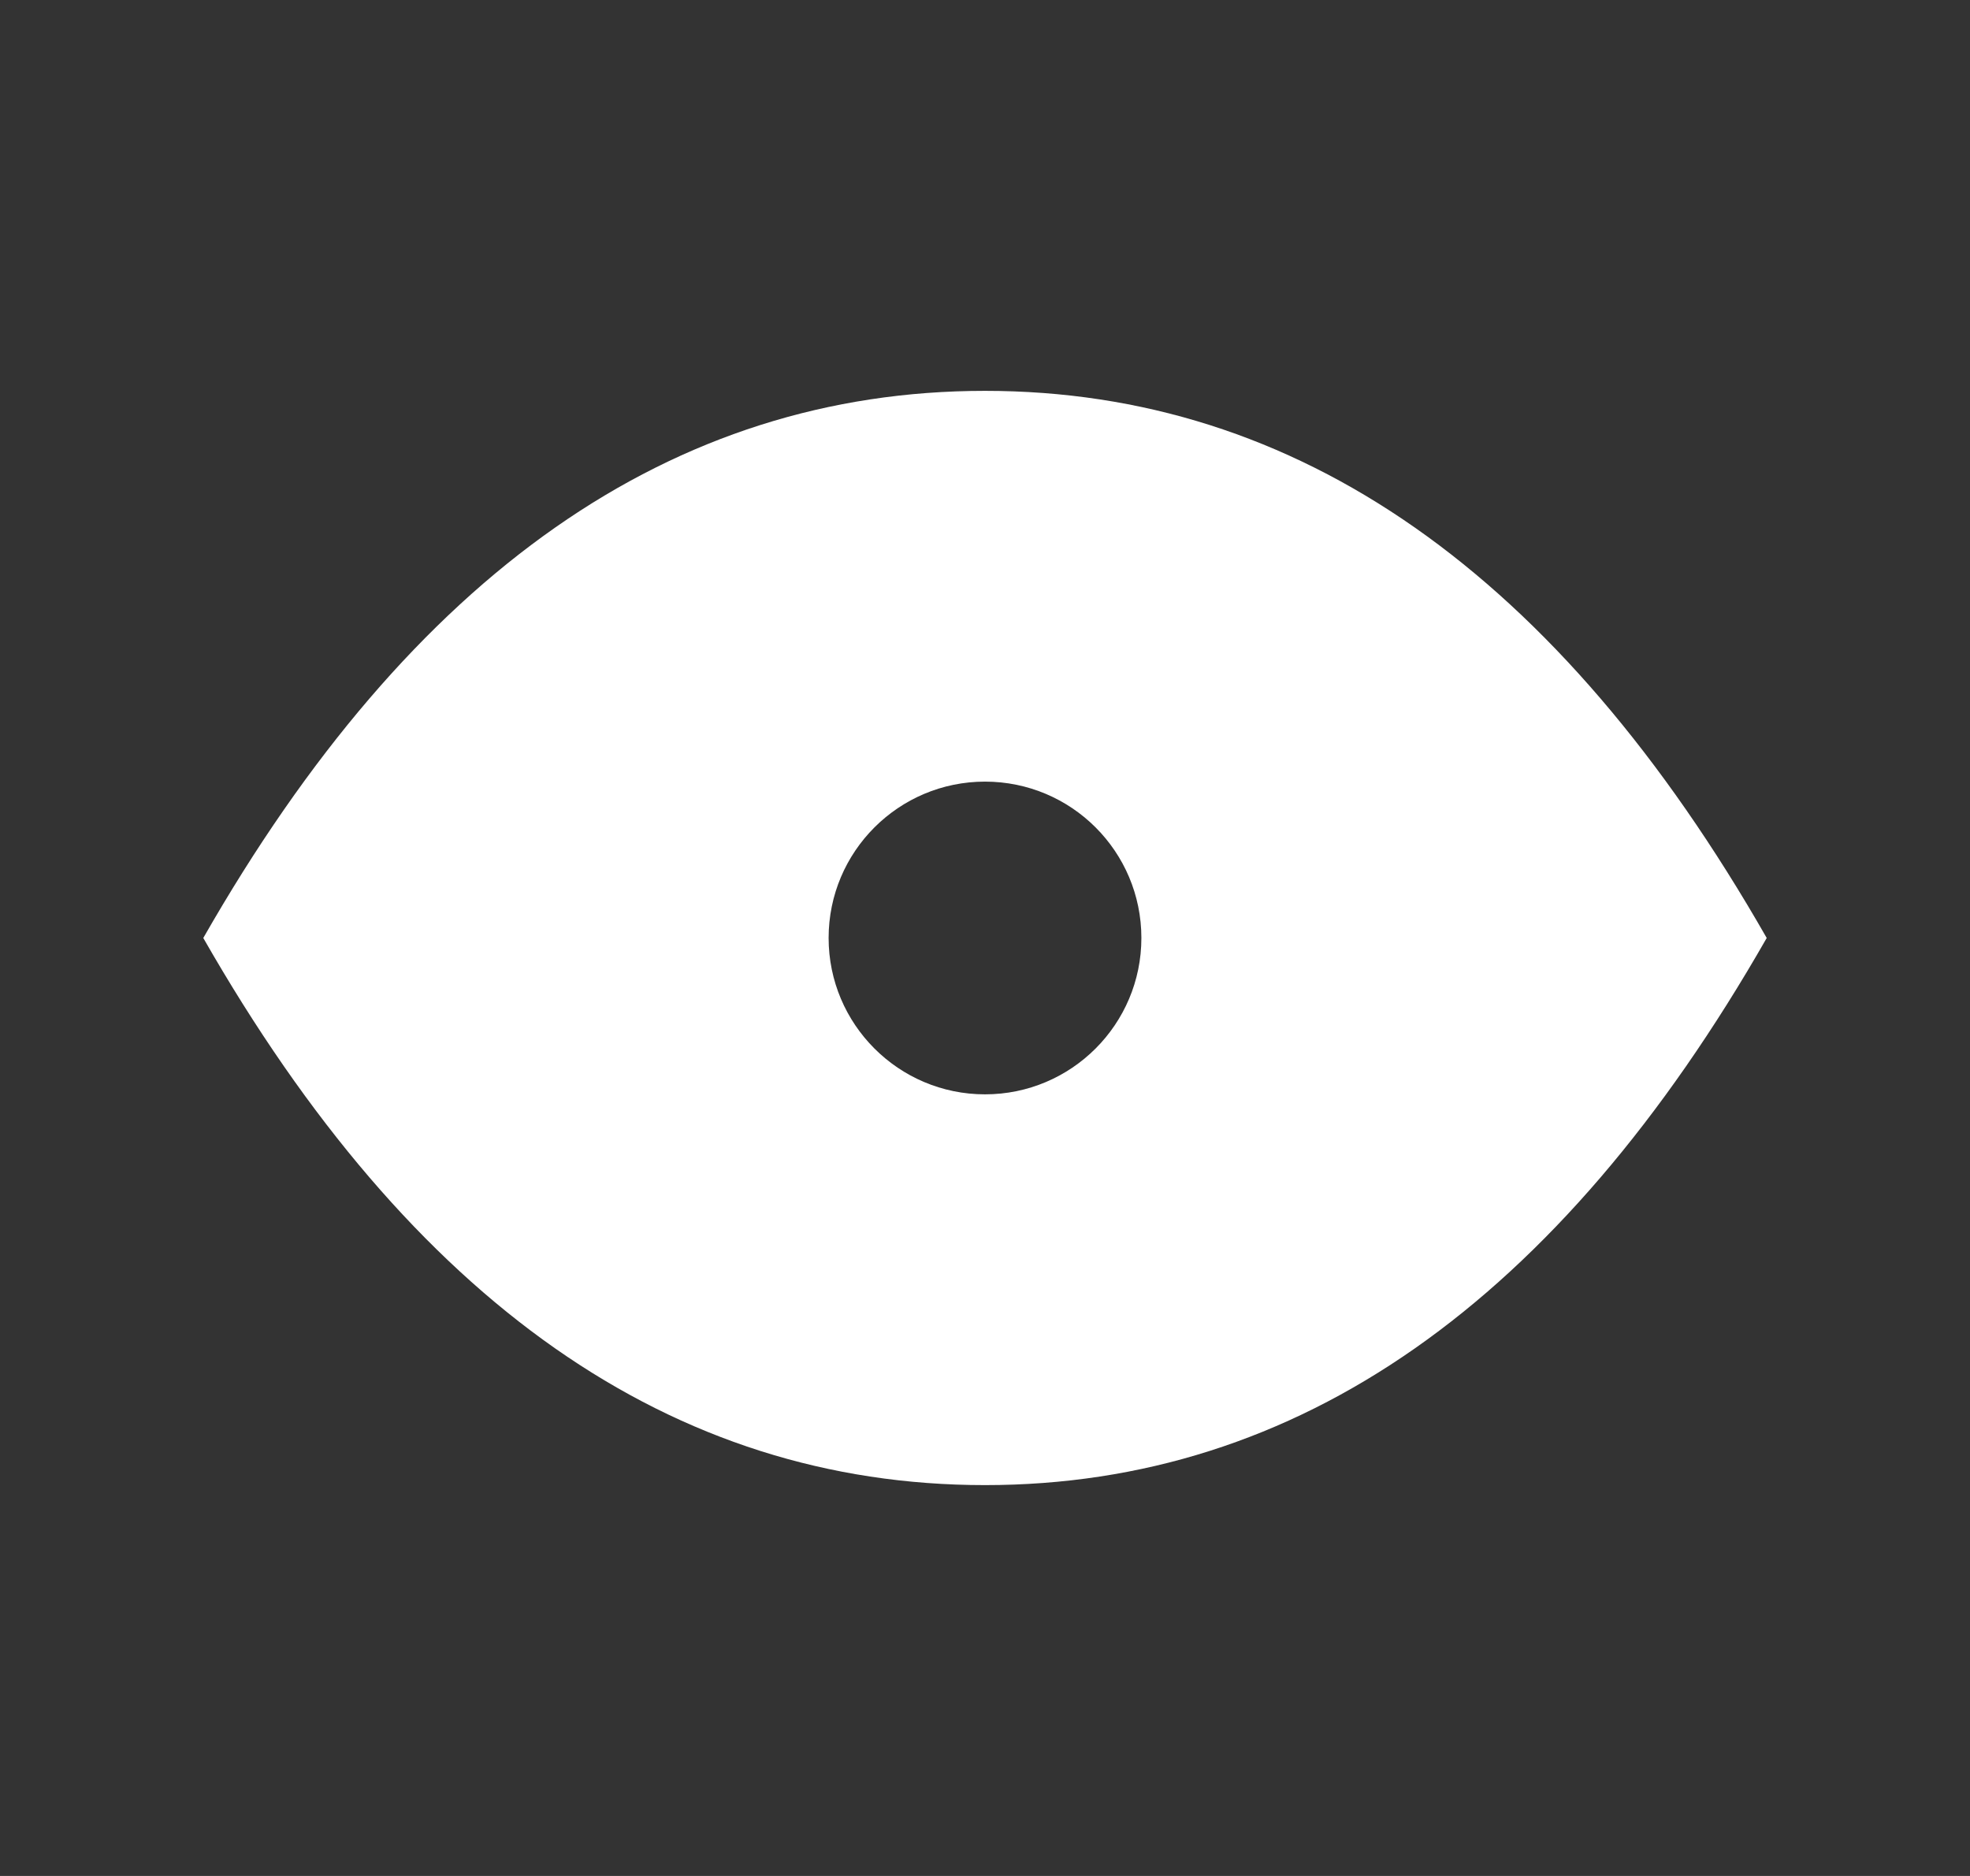 <svg width="21" height="20" viewBox="0 0 21 20" fill="white" xmlns="http://www.w3.org/2000/svg">
<rect x="0" y="0" width="21" height="20" fill="#333333" stroke="none"/>
<path fill-rule="evenodd" clip-rule="evenodd" d="M10.5 15.833C13.833 15.833 16.611 13.889 18.833 10C16.611 6.111 13.833 4.167 10.5 4.167C7.167 4.167 4.389 6.111 2.167 10C4.389 13.889 7.167 15.833 10.5 15.833ZM12.167 10C12.167 10.92 11.421 11.667 10.5 11.667C9.58 11.667 8.833 10.92 8.833 10C8.833 9.079 9.58 8.333 10.5 8.333C11.421 8.333 12.167 9.079 12.167 10Z" />
</svg>
